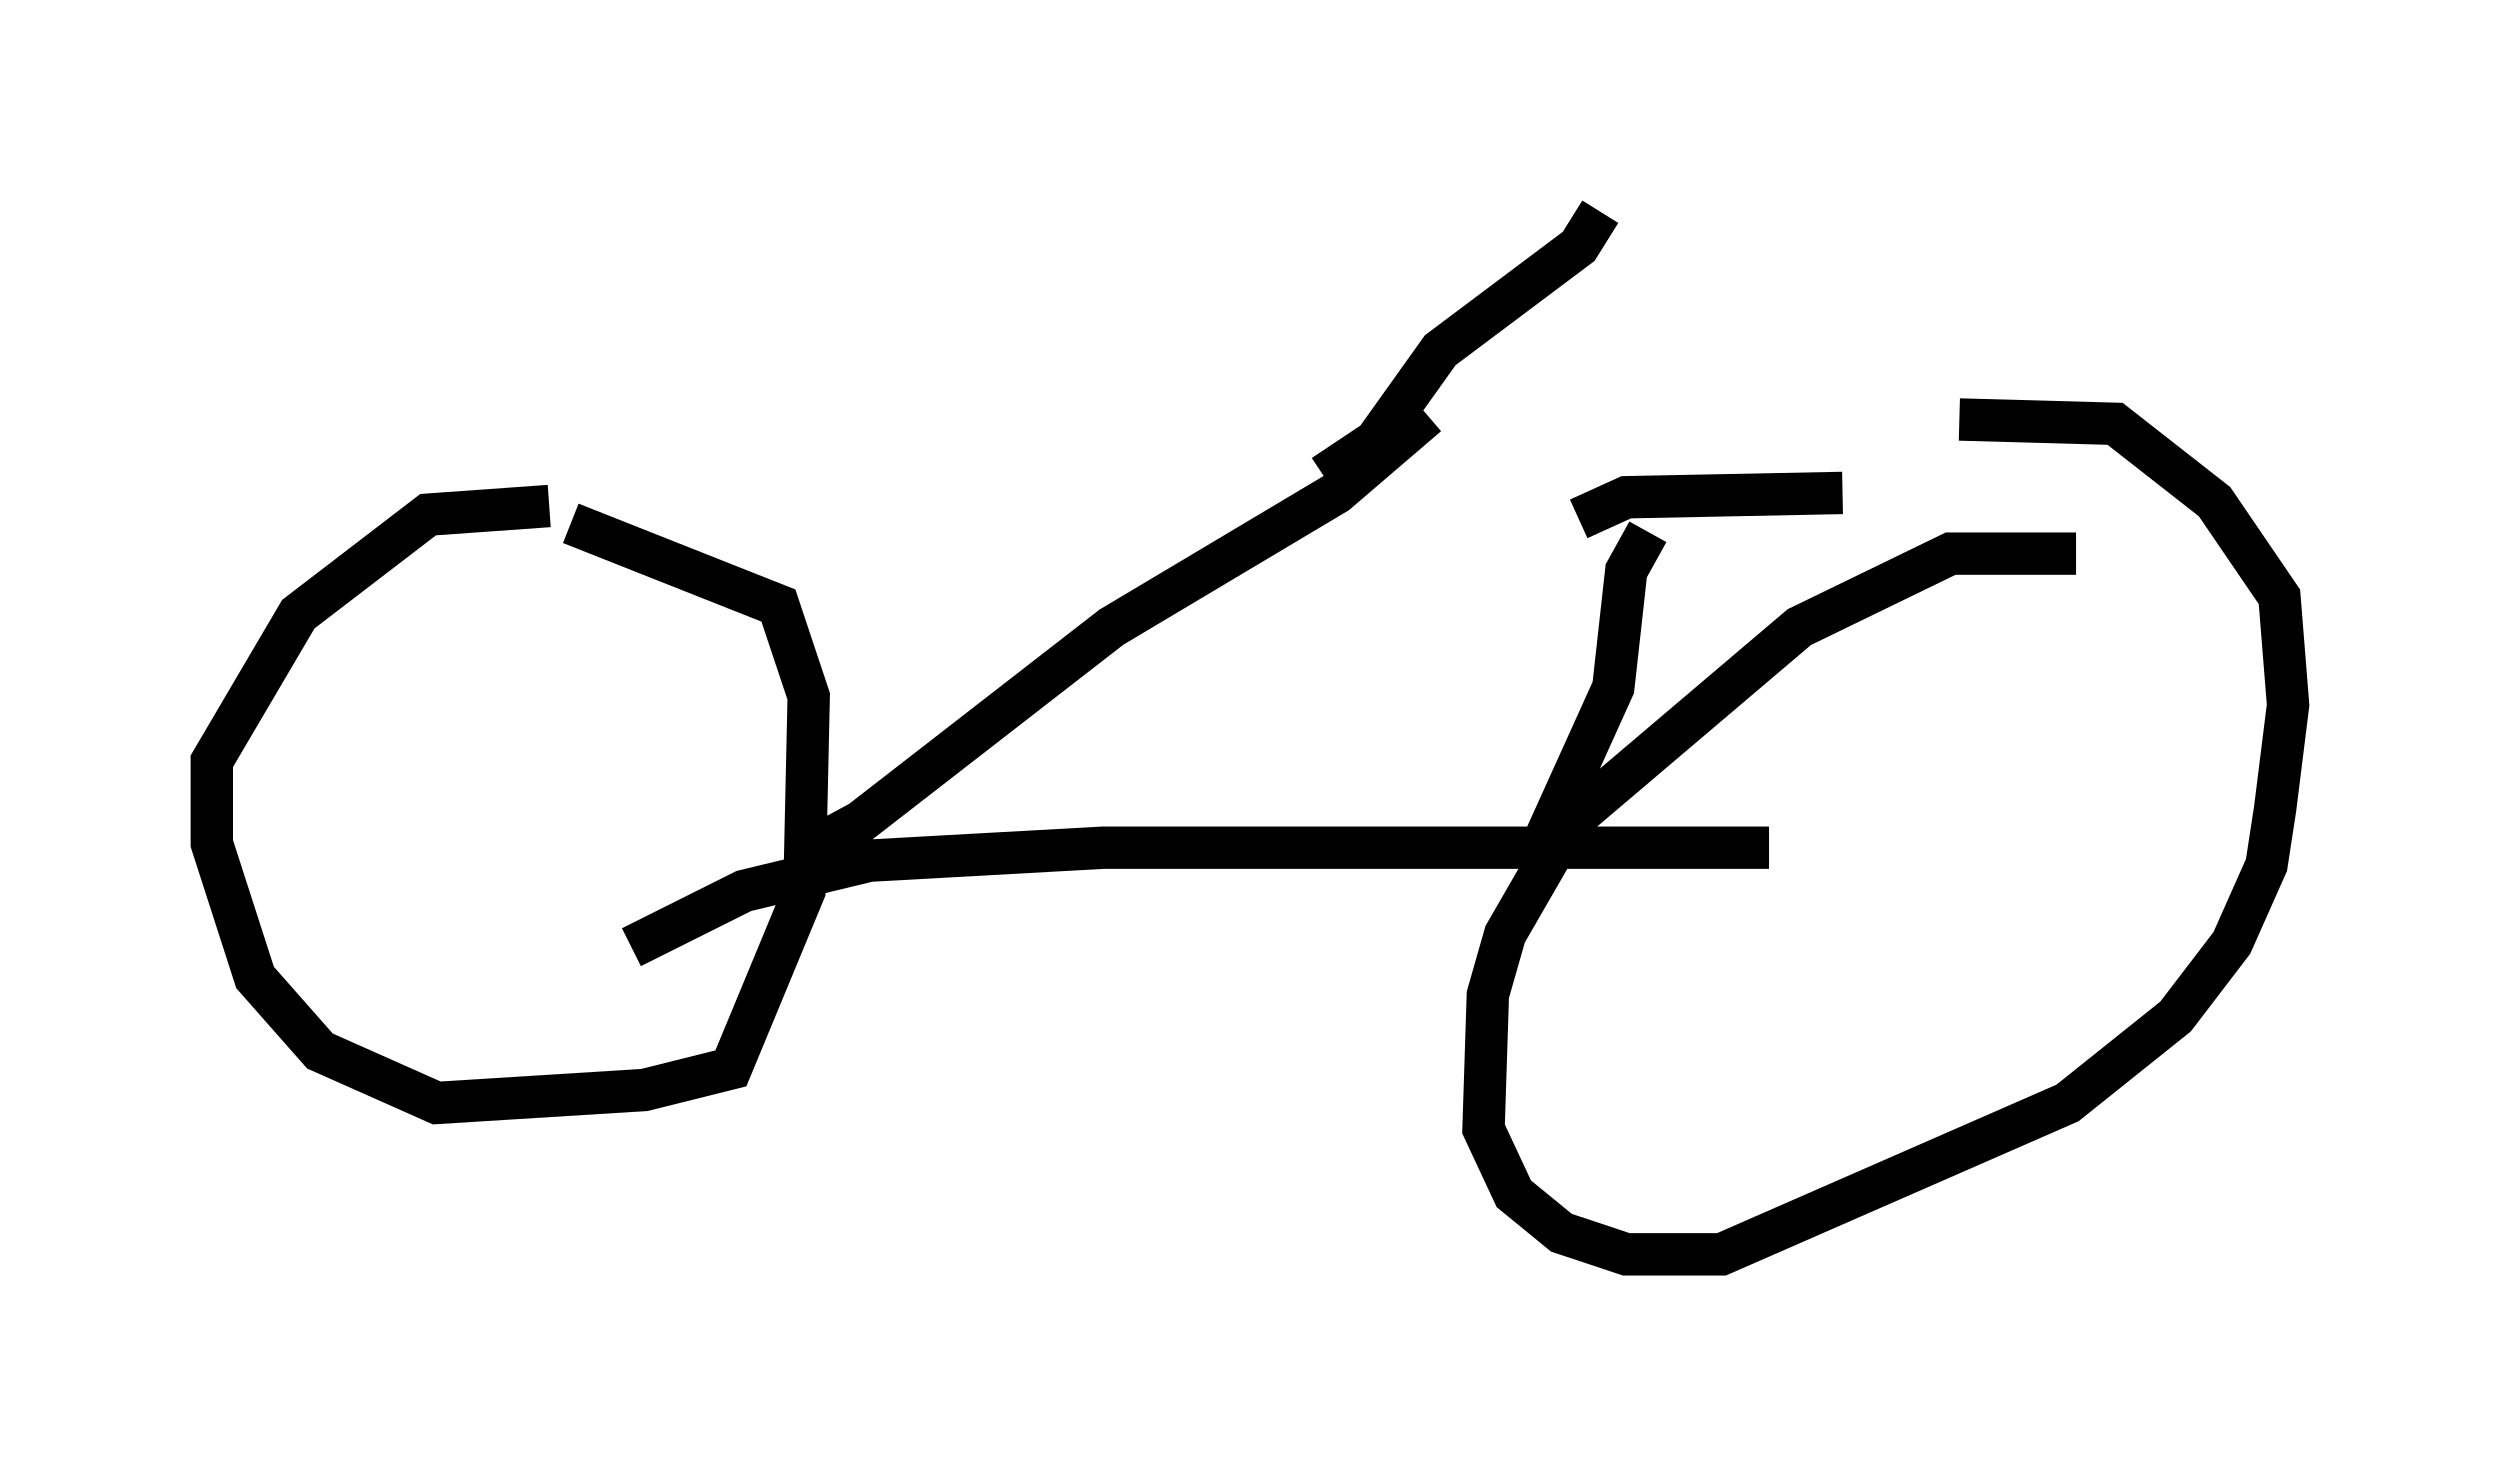 <?xml version="1.0" encoding="utf-8" ?>
<svg baseProfile="full" height="34.602" version="1.1" width="59.001" xmlns="http://www.w3.org/2000/svg" xmlns:ev="http://www.w3.org/2001/xml-events" xmlns:xlink="http://www.w3.org/1999/xlink"><defs /><rect fill="white" height="34.602" width="59.001" x="0" y="0" /><path d="M14.902, 12.452 m-1.94, -0.51 l-2.858, 0.204 -3.063, 2.348 l-2.042, 3.471 0.0, 1.94 l1.021, 3.165 1.531, 1.735 l2.756, 1.225 4.9, -0.306 l2.042, -0.51 1.735, -4.185 l0.102, -4.594 -0.715, -2.144 l-4.9, -1.94 m35.525, 0.715 l-2.96, 0.0 -3.573, 1.735 l-5.41, 4.594 -1.531, 2.654 l-0.408, 1.429 -0.102, 3.165 l0.715, 1.531 1.123, 0.919 l1.531, 0.51 2.246, 0.0 l8.167, -3.573 2.552, -2.042 l1.327, -1.735 0.817, -1.838 l0.204, -1.327 0.306, -2.45 l-0.204, -2.552 -1.531, -2.246 l-2.348, -1.838 -3.675, -0.102 m-31.34, 12.454 l2.654, -1.327 2.96, -0.715 l5.513, -0.306 15.721, 0.0 m-22.765, 0.102 l1.327, -0.715 5.921, -4.594 l5.308, -3.165 2.144, -1.838 m-2.45, 1.429 l1.225, -0.817 1.531, -2.144 l3.267, -2.45 0.51, -0.817 m-1.633, 15.517 l1.94, -4.288 0.306, -2.756 l0.51, -0.919 m-1.633, -0.306 l1.123, -0.51 5.104, -0.102 " fill="none" stroke="black" stroke-width="1" /></svg>